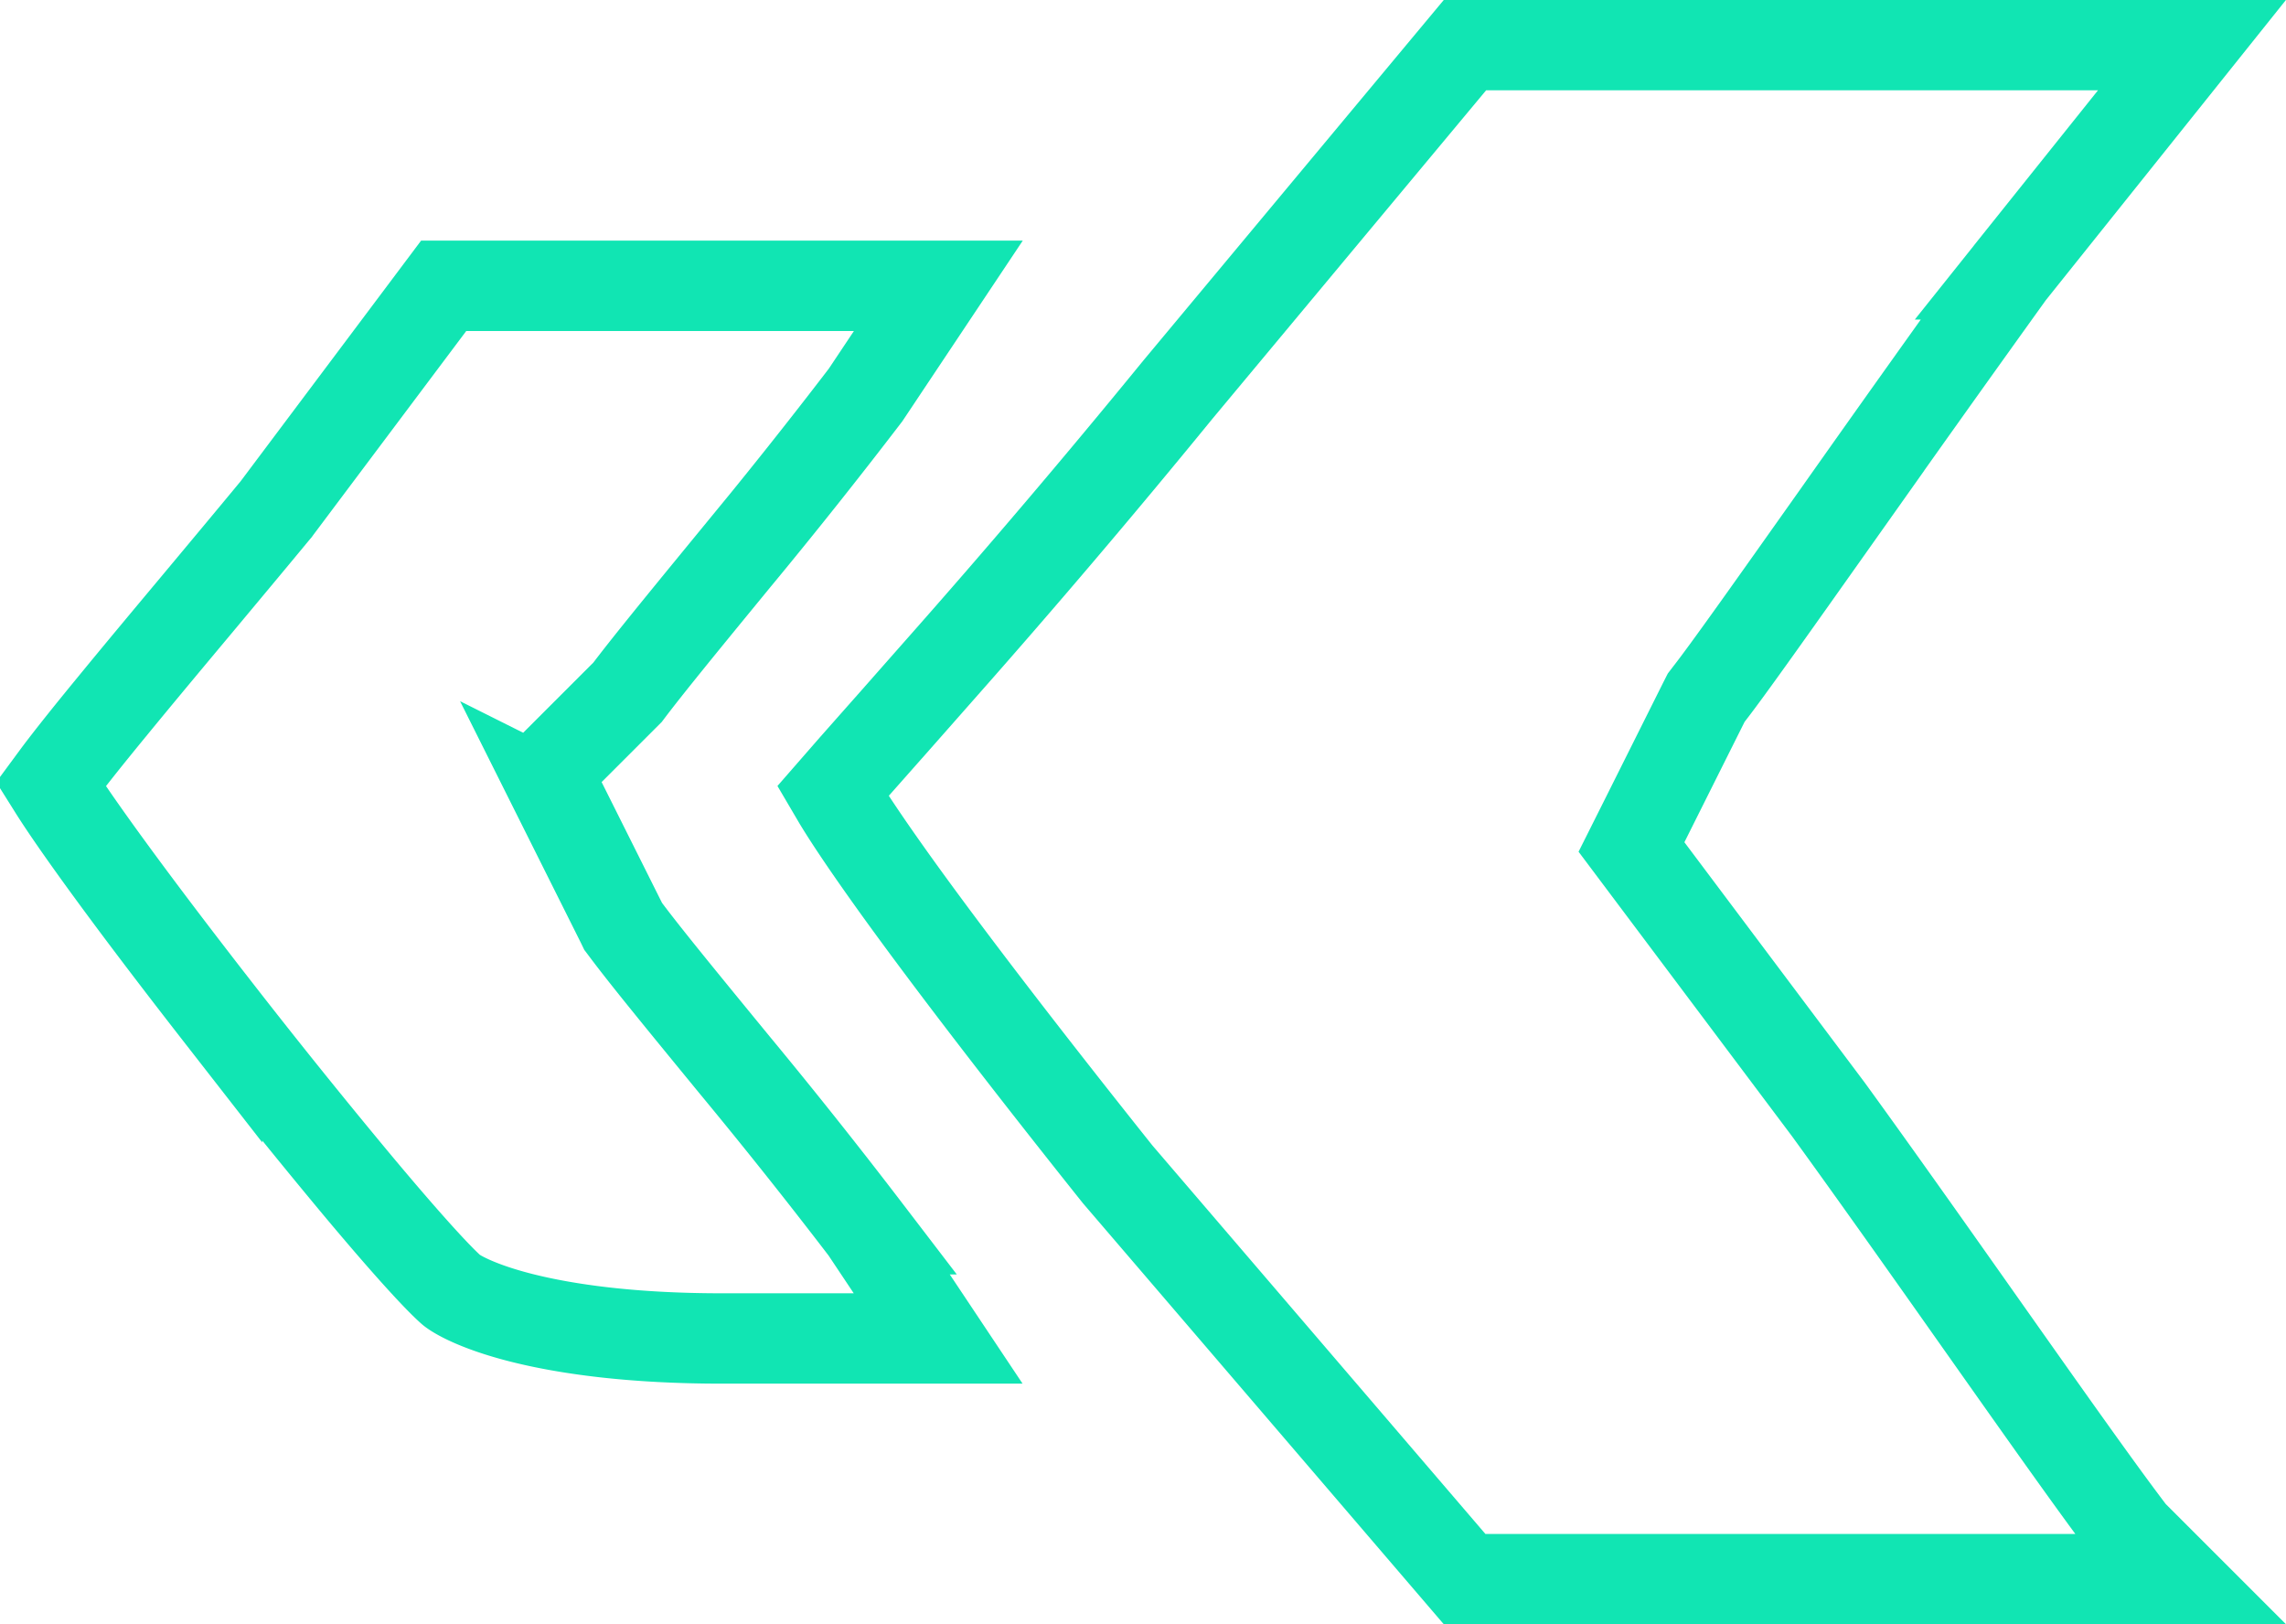 <svg width="38" height="27" fill="none" xmlns="http://www.w3.org/2000/svg"><path d="m33.39 4.561.012-.015.011-.015L36.437.75H24.352L19.58 6.477a154.25 154.25 0 0 1-3.985 4.688l-.784.889-.08.09-.544.615-.342.392.094.16c.217.358.56.86 1.009 1.484.895 1.24 2.177 2.903 3.631 4.726l5.767 6.728H36.187l-.718-.718-.036-.036-.03-.04c-.528-.693-1.448-1.997-2.455-3.424-.85-1.205-1.762-2.497-2.552-3.585l-2.997-3.995-.279-.372.208-.415 1-2 .034-.067.046-.06c.311-.397 1.11-1.528 2.124-2.96a577.87 577.87 0 0 1 2.859-4.016ZM9.329 13.336l-.242-.484.383-.383.962-.962c.314-.417.87-1.097 1.486-1.849l.292-.356a91.287 91.287 0 0 0 2.178-2.736l1.21-1.815H7.375L4.6 8.451l-.01.014-.012.014c-.438.53-.879 1.057-1.301 1.563-.51.61-.991 1.186-1.407 1.694-.379.461-.69.85-.907 1.139l-.118.16.032.051c.145.233.363.552.638.937.548.768 1.3 1.763 2.094 2.782a112.389 112.389 0 0 0 2.338 2.904c.725.867 1.286 1.493 1.552 1.73.068.06.405.273 1.171.467.741.187 1.828.343 3.329.343h3.596l-1.21-1.815a91.153 91.153 0 0 0-2.174-2.732l-.287-.35c-.642-.784-1.22-1.49-1.528-1.904l-.04-.053-.029-.06-1-2Z" stroke="#11E5B3" stroke-width="1.502"/></svg>